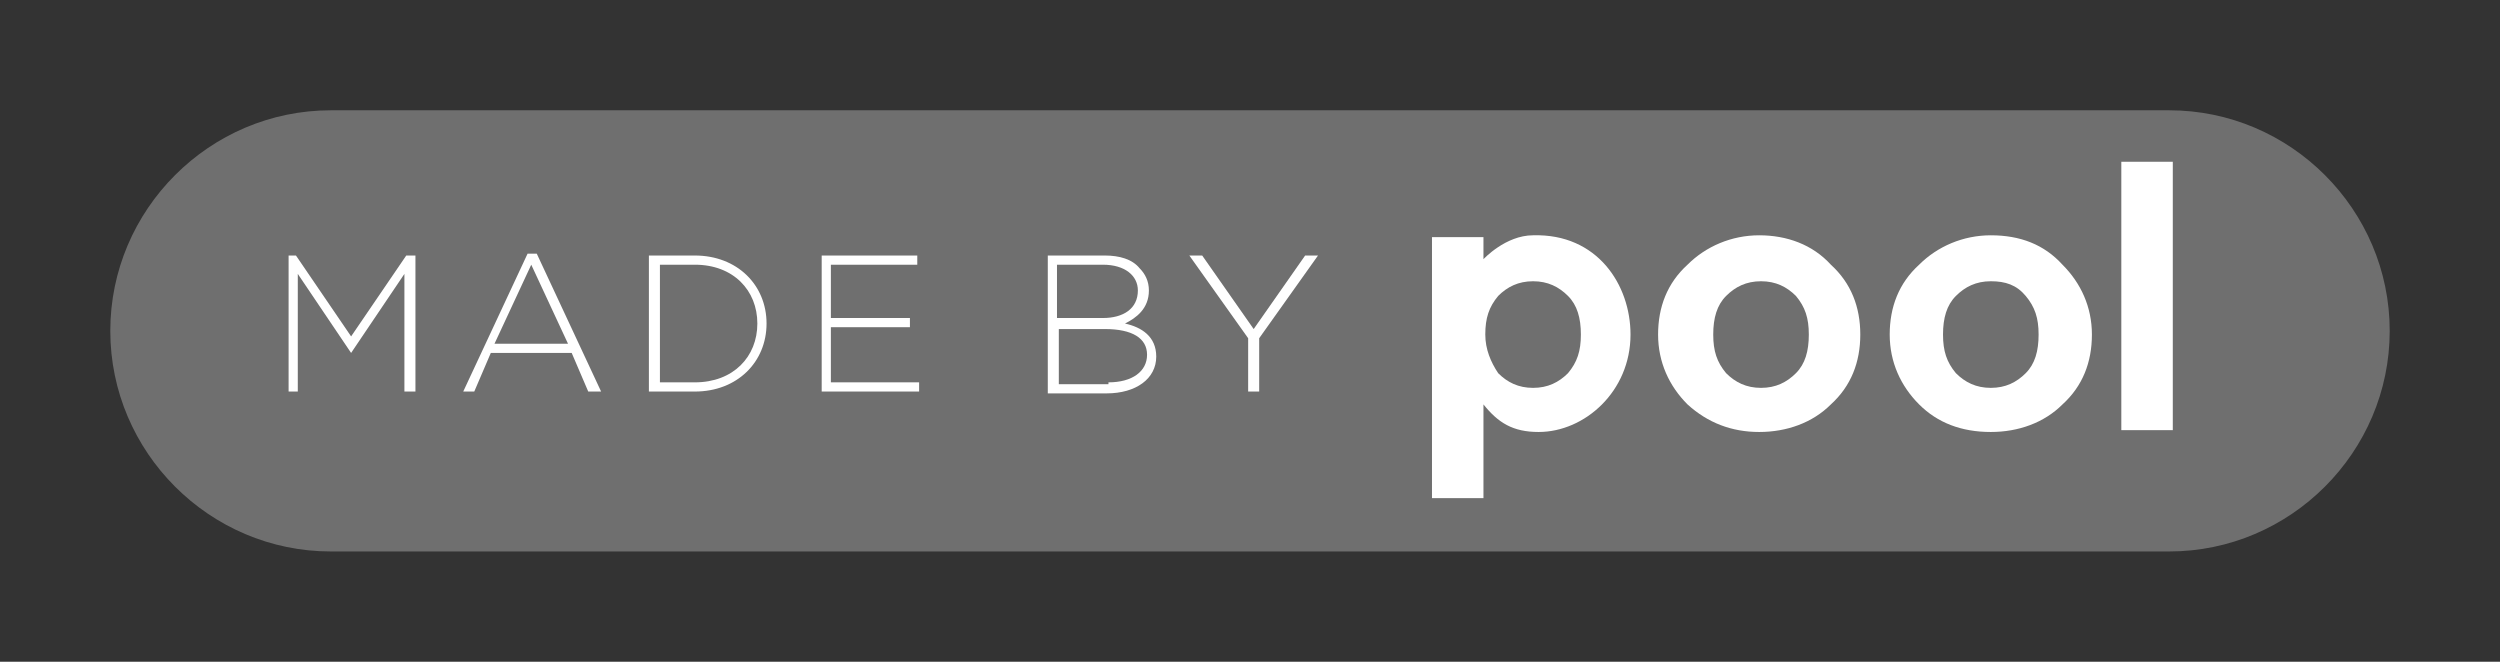 <?xml version="1.0" encoding="utf-8"?>
<!-- Generator: Adobe Illustrator 21.0.0, SVG Export Plug-In . SVG Version: 6.00 Build 0)  -->
<svg version="1.1" id="Capa_1" xmlns="http://www.w3.org/2000/svg" xmlns:xlink="http://www.w3.org/1999/xlink" x="0px" y="0px"
	 width="136px" height="36px" viewBox="0 0 136 36" style="enable-background:new 0 0 136 36;" xml:space="preserve">
<rect x="0" y="0" width="136" height="36" fill="#333333" stroke="none"/>
<style type="text/css">
	.st0{opacity:0.3;fill:#FAFAFA;}
	.st1{fill:#FFFFFF;}
	.st2{fill:none;}
</style>
<g>
	<path class="st0" d="M118,30H18c-6.6,0-12-5.4-12-12v0c0-6.6,5.4-12,12-12h100c6.6,0,12,5.4,12,12v0C130,24.6,124.6,30,118,30z"/>
	<g>
		<path class="st1" d="M101.2,18.2c0,1.5-0.5,2.8-1.6,3.8c-1,1-2.4,1.5-3.9,1.5S92.9,23,91.8,22c-1-1-1.6-2.3-1.6-3.8
			c0-1.5,0.5-2.8,1.6-3.8c1-1,2.4-1.6,3.9-1.6s2.9,0.5,3.9,1.6C100.7,15.4,101.2,16.7,101.2,18.2z M93.2,18.2c0,0.9,0.2,1.5,0.7,2.1
			c0.5,0.5,1.1,0.8,1.9,0.8c0.8,0,1.4-0.3,1.9-0.8c0.5-0.5,0.7-1.2,0.7-2.1c0-0.9-0.2-1.5-0.7-2.1c-0.5-0.5-1.1-0.8-1.9-0.8
			c-0.8,0-1.4,0.3-1.9,0.8C93.4,16.6,93.2,17.3,93.2,18.2z"/>
		<path class="st1" d="M88.7,18.2c0-2.7-1.8-5.5-5.3-5.4c-1.5,0-2.7,1.3-2.7,1.3v-1.2h-2.8v14.2h2.8V22c0.8,1,1.6,1.5,3,1.5
			C86.2,23.5,88.7,21.3,88.7,18.2z M80.8,18.2c0-0.9,0.2-1.5,0.7-2.1c0.5-0.5,1.1-0.8,1.9-0.8c0.8,0,1.4,0.3,1.9,0.8
			c0.5,0.5,0.7,1.2,0.7,2.1c0,0.9-0.2,1.5-0.7,2.1c-0.5,0.5-1.1,0.8-1.9,0.8c-0.8,0-1.4-0.3-1.9-0.8C81.1,19.7,80.8,19,80.8,18.2z"
			/>
		<path class="st1" d="M113.8,18.2c0,1.5-0.5,2.8-1.6,3.8c-1,1-2.4,1.5-3.9,1.5c-1.6,0-2.9-0.5-3.9-1.5c-1-1-1.6-2.3-1.6-3.8
			c0-1.5,0.5-2.8,1.6-3.8c1-1,2.4-1.6,3.9-1.6c1.6,0,2.9,0.5,3.9,1.6C113.2,15.4,113.8,16.7,113.8,18.2z M105.7,18.2
			c0,0.9,0.2,1.5,0.7,2.1c0.5,0.5,1.1,0.8,1.9,0.8c0.8,0,1.4-0.3,1.9-0.8s0.7-1.2,0.7-2.1c0-0.9-0.2-1.5-0.7-2.1s-1.1-0.8-1.9-0.8
			c-0.8,0-1.4,0.3-1.9,0.8C105.9,16.6,105.7,17.3,105.7,18.2z"/>
		<path class="st1" d="M118.2,23.4h-2.8V8.8h2.8V23.4z"/>
		<path class="st2" d="M118.1,6H77.9h-2.9v24h2.9h40.3h2.9V6H118.1z M118.2,27.2H77.8V8.8h40.4V27.2z"/>
	</g>
	<g>
		<path class="st1" d="M15.6,13.9h0.5l3,4.4l3-4.4h0.5v7.4H22v-6.4l-2.9,4.3h0l-2.9-4.3v6.4h-0.5V13.9z"/>
		<path class="st1" d="M28.7,13.8h0.5l3.5,7.5H32l-0.9-2.1h-4.4l-0.9,2.1h-0.6L28.7,13.8z M30.9,18.7l-2-4.3l-2,4.3H30.9z"/>
		<path class="st1" d="M35.3,13.9h2.5c2.3,0,3.9,1.6,3.9,3.7v0c0,2.1-1.6,3.7-3.9,3.7h-2.5V13.9z M37.8,20.8c2.1,0,3.4-1.4,3.4-3.2
			v0c0-1.8-1.3-3.2-3.4-3.2h-1.9v6.4H37.8z"/>
		<path class="st1" d="M44.6,13.9h5.3v0.5h-4.7v2.9h4.3v0.5h-4.3v3H50v0.5h-5.3V13.9z"/>
		<path class="st1" d="M57,13.9h3.1c0.8,0,1.5,0.2,1.9,0.7c0.3,0.3,0.5,0.7,0.5,1.2v0c0,1-0.7,1.5-1.3,1.8c0.9,0.2,1.7,0.7,1.7,1.8
			v0c0,1.2-1.1,2-2.7,2H57V13.9z M60,17.3c1.1,0,1.9-0.5,1.9-1.5v0c0-0.8-0.7-1.4-1.9-1.4h-2.5v2.9H60z M60.3,20.8
			c1.3,0,2.1-0.6,2.1-1.5v0c0-0.9-0.8-1.4-2.3-1.4h-2.5v3H60.3z"/>
		<path class="st1" d="M67.9,18.4l-3.2-4.5h0.7l2.8,4l2.8-4h0.7l-3.2,4.5v2.9h-0.6V18.4z"/>
	</g>
</g>
</svg>
